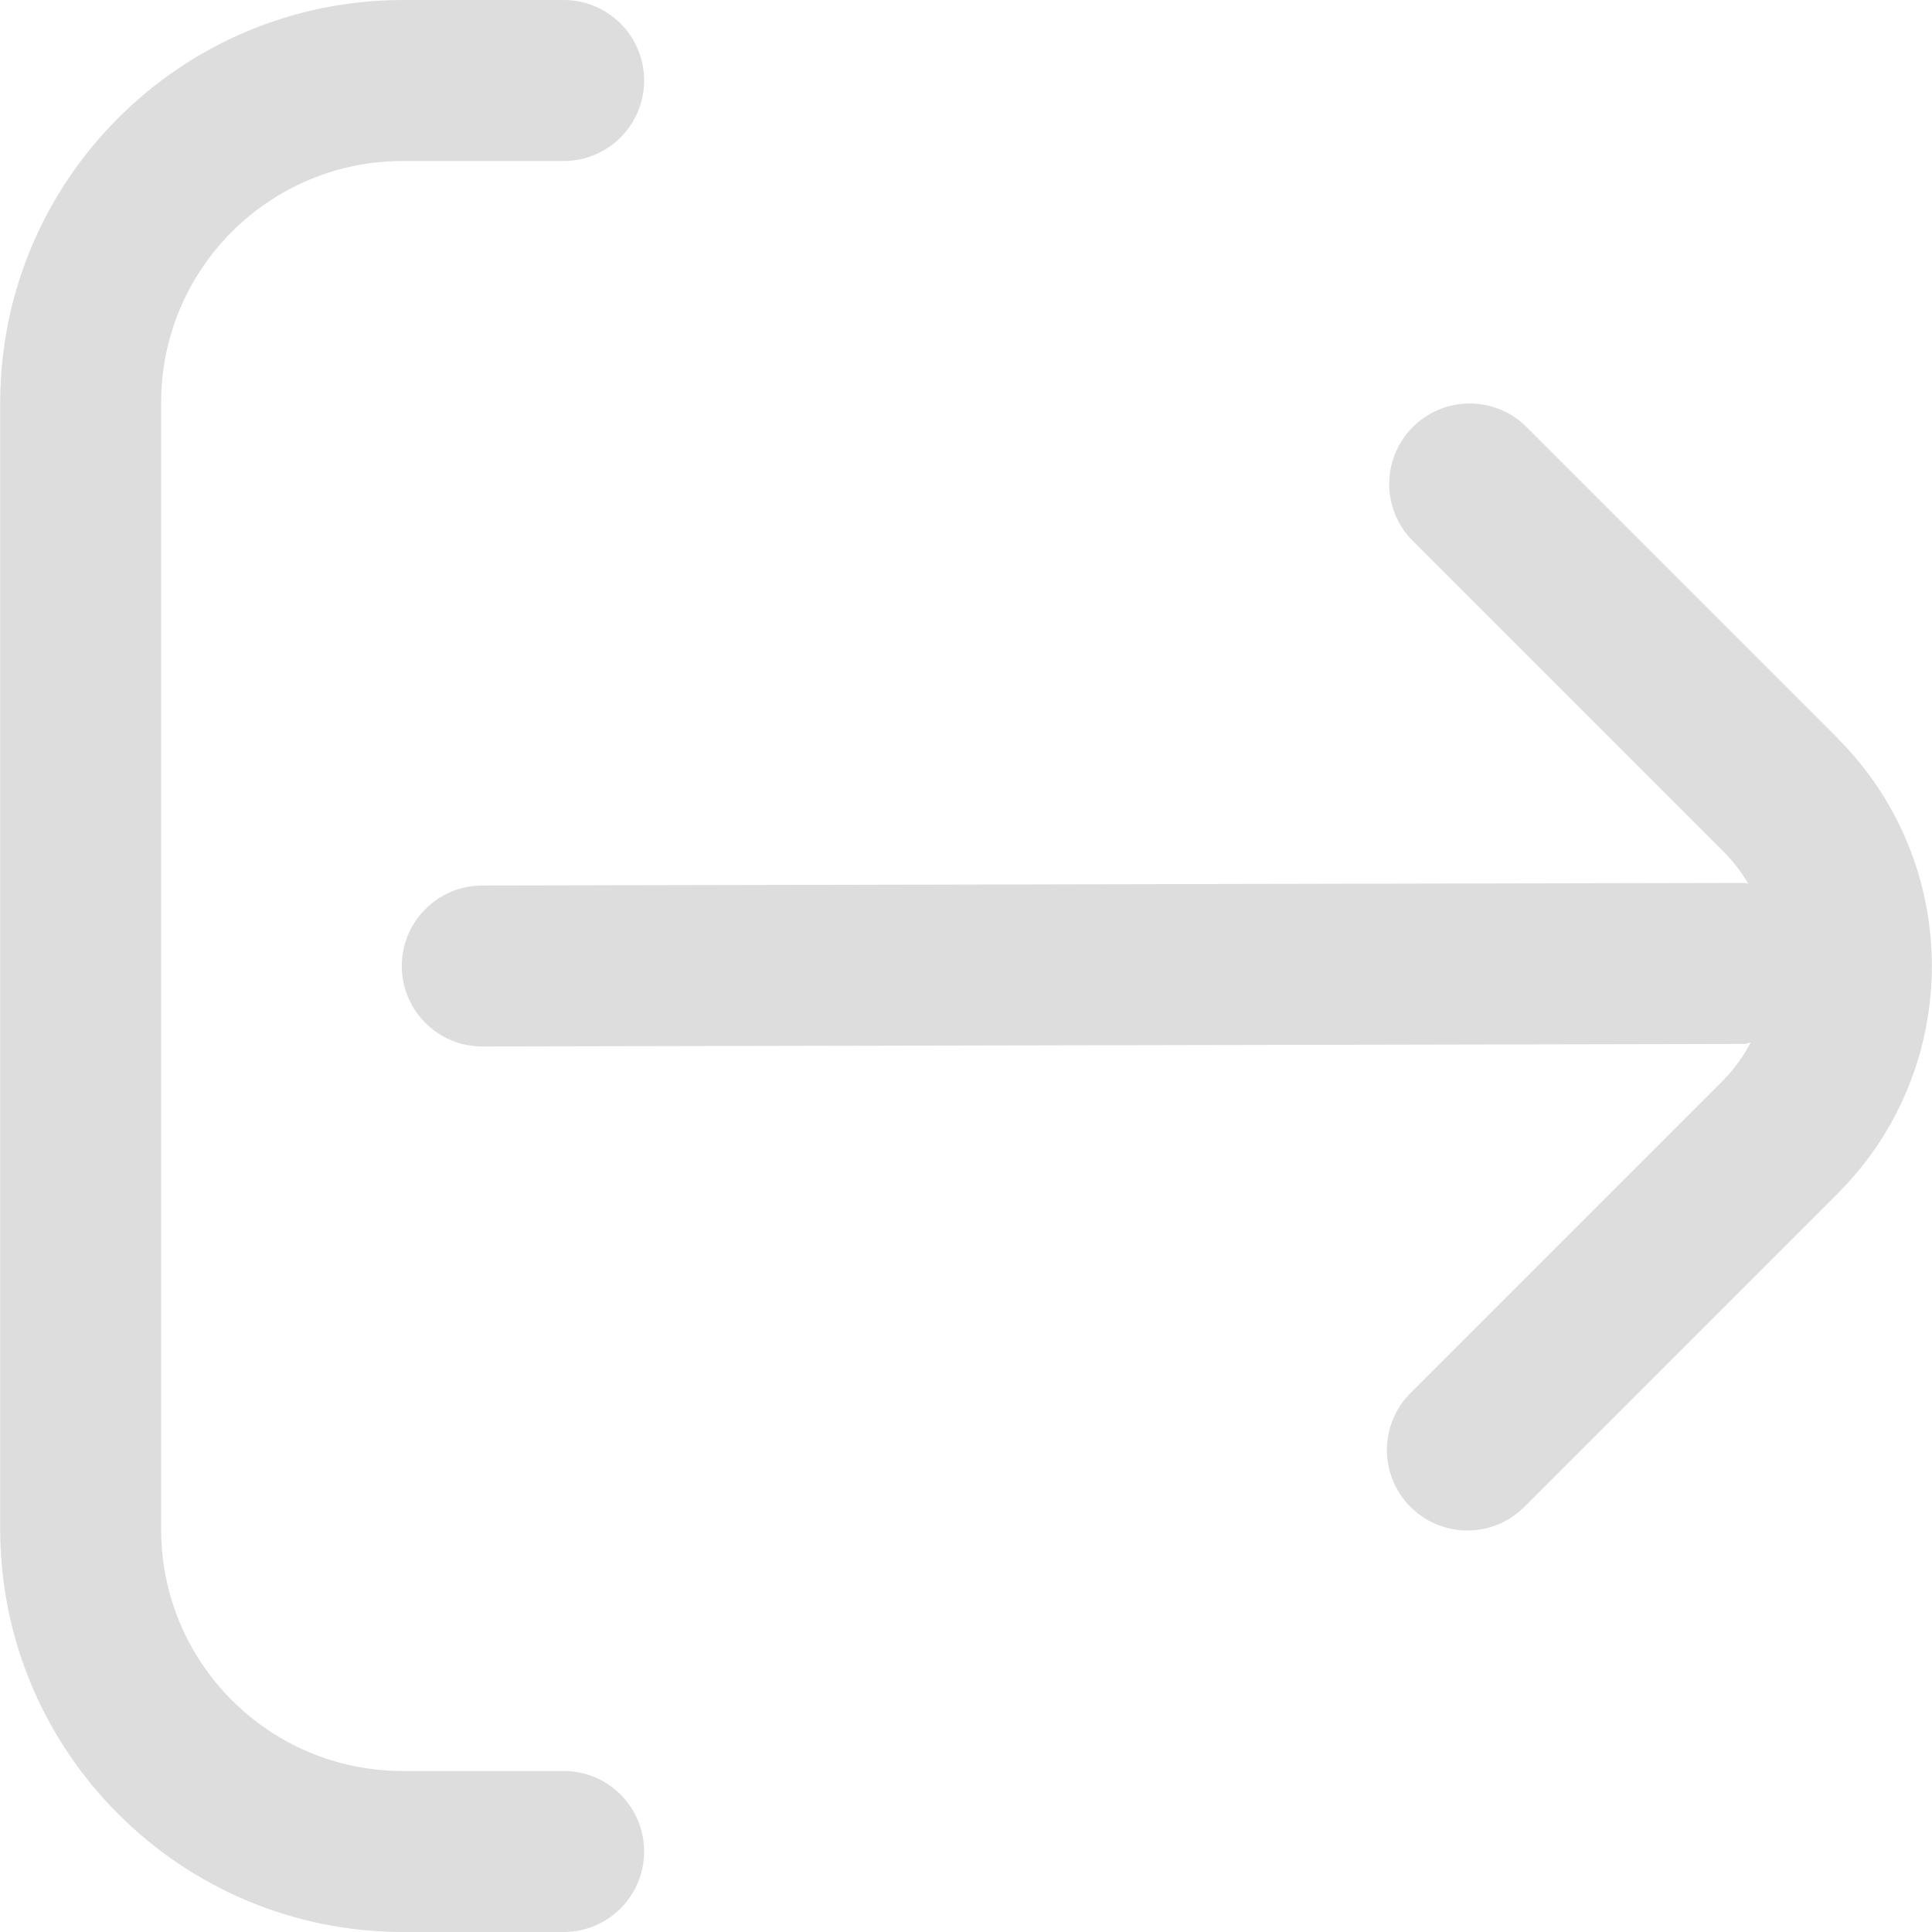 <svg width="32" height="32" viewBox="0 0 32 32" fill="none" xmlns="http://www.w3.org/2000/svg">
<g clip-path="url(#clip0_121_198)">
<path d="M30.441 12.229L25.269 7.057C24.739 6.546 23.895 6.561 23.384 7.09C22.885 7.607 22.885 8.426 23.384 8.943L28.556 14.115C28.71 14.271 28.844 14.446 28.956 14.635C28.936 14.635 28.92 14.624 28.9 14.624L7.988 14.667C7.252 14.667 6.655 15.264 6.655 16C6.655 16.736 7.252 17.333 7.988 17.333L28.892 17.291C28.929 17.291 28.96 17.272 28.996 17.269C28.878 17.495 28.728 17.702 28.551 17.885L23.379 23.057C22.849 23.569 22.834 24.413 23.346 24.943C23.857 25.472 24.701 25.487 25.231 24.976C25.242 24.965 25.253 24.954 25.264 24.943L30.436 19.771C32.518 17.688 32.518 14.312 30.436 12.229H30.441Z" fill="#DDDDDD"/>
<path d="M9.336 29.333H6.669C4.46 29.333 2.669 27.542 2.669 25.333V6.667C2.669 4.458 4.46 2.667 6.669 2.667H9.336C10.072 2.667 10.669 2.07 10.669 1.333C10.669 0.597 10.072 0 9.336 0H6.669C2.989 0.004 0.007 2.987 0.003 6.667V25.333C0.007 29.013 2.989 31.996 6.669 32H9.336C10.072 32 10.669 31.403 10.669 30.667C10.669 29.93 10.072 29.333 9.336 29.333Z" fill="#DDDDDD"/>
</g>
<defs>
<clipPath id="clip0_121_198">
<rect width="32" height="32" fill="white"/>
</clipPath>
</defs>
</svg>
